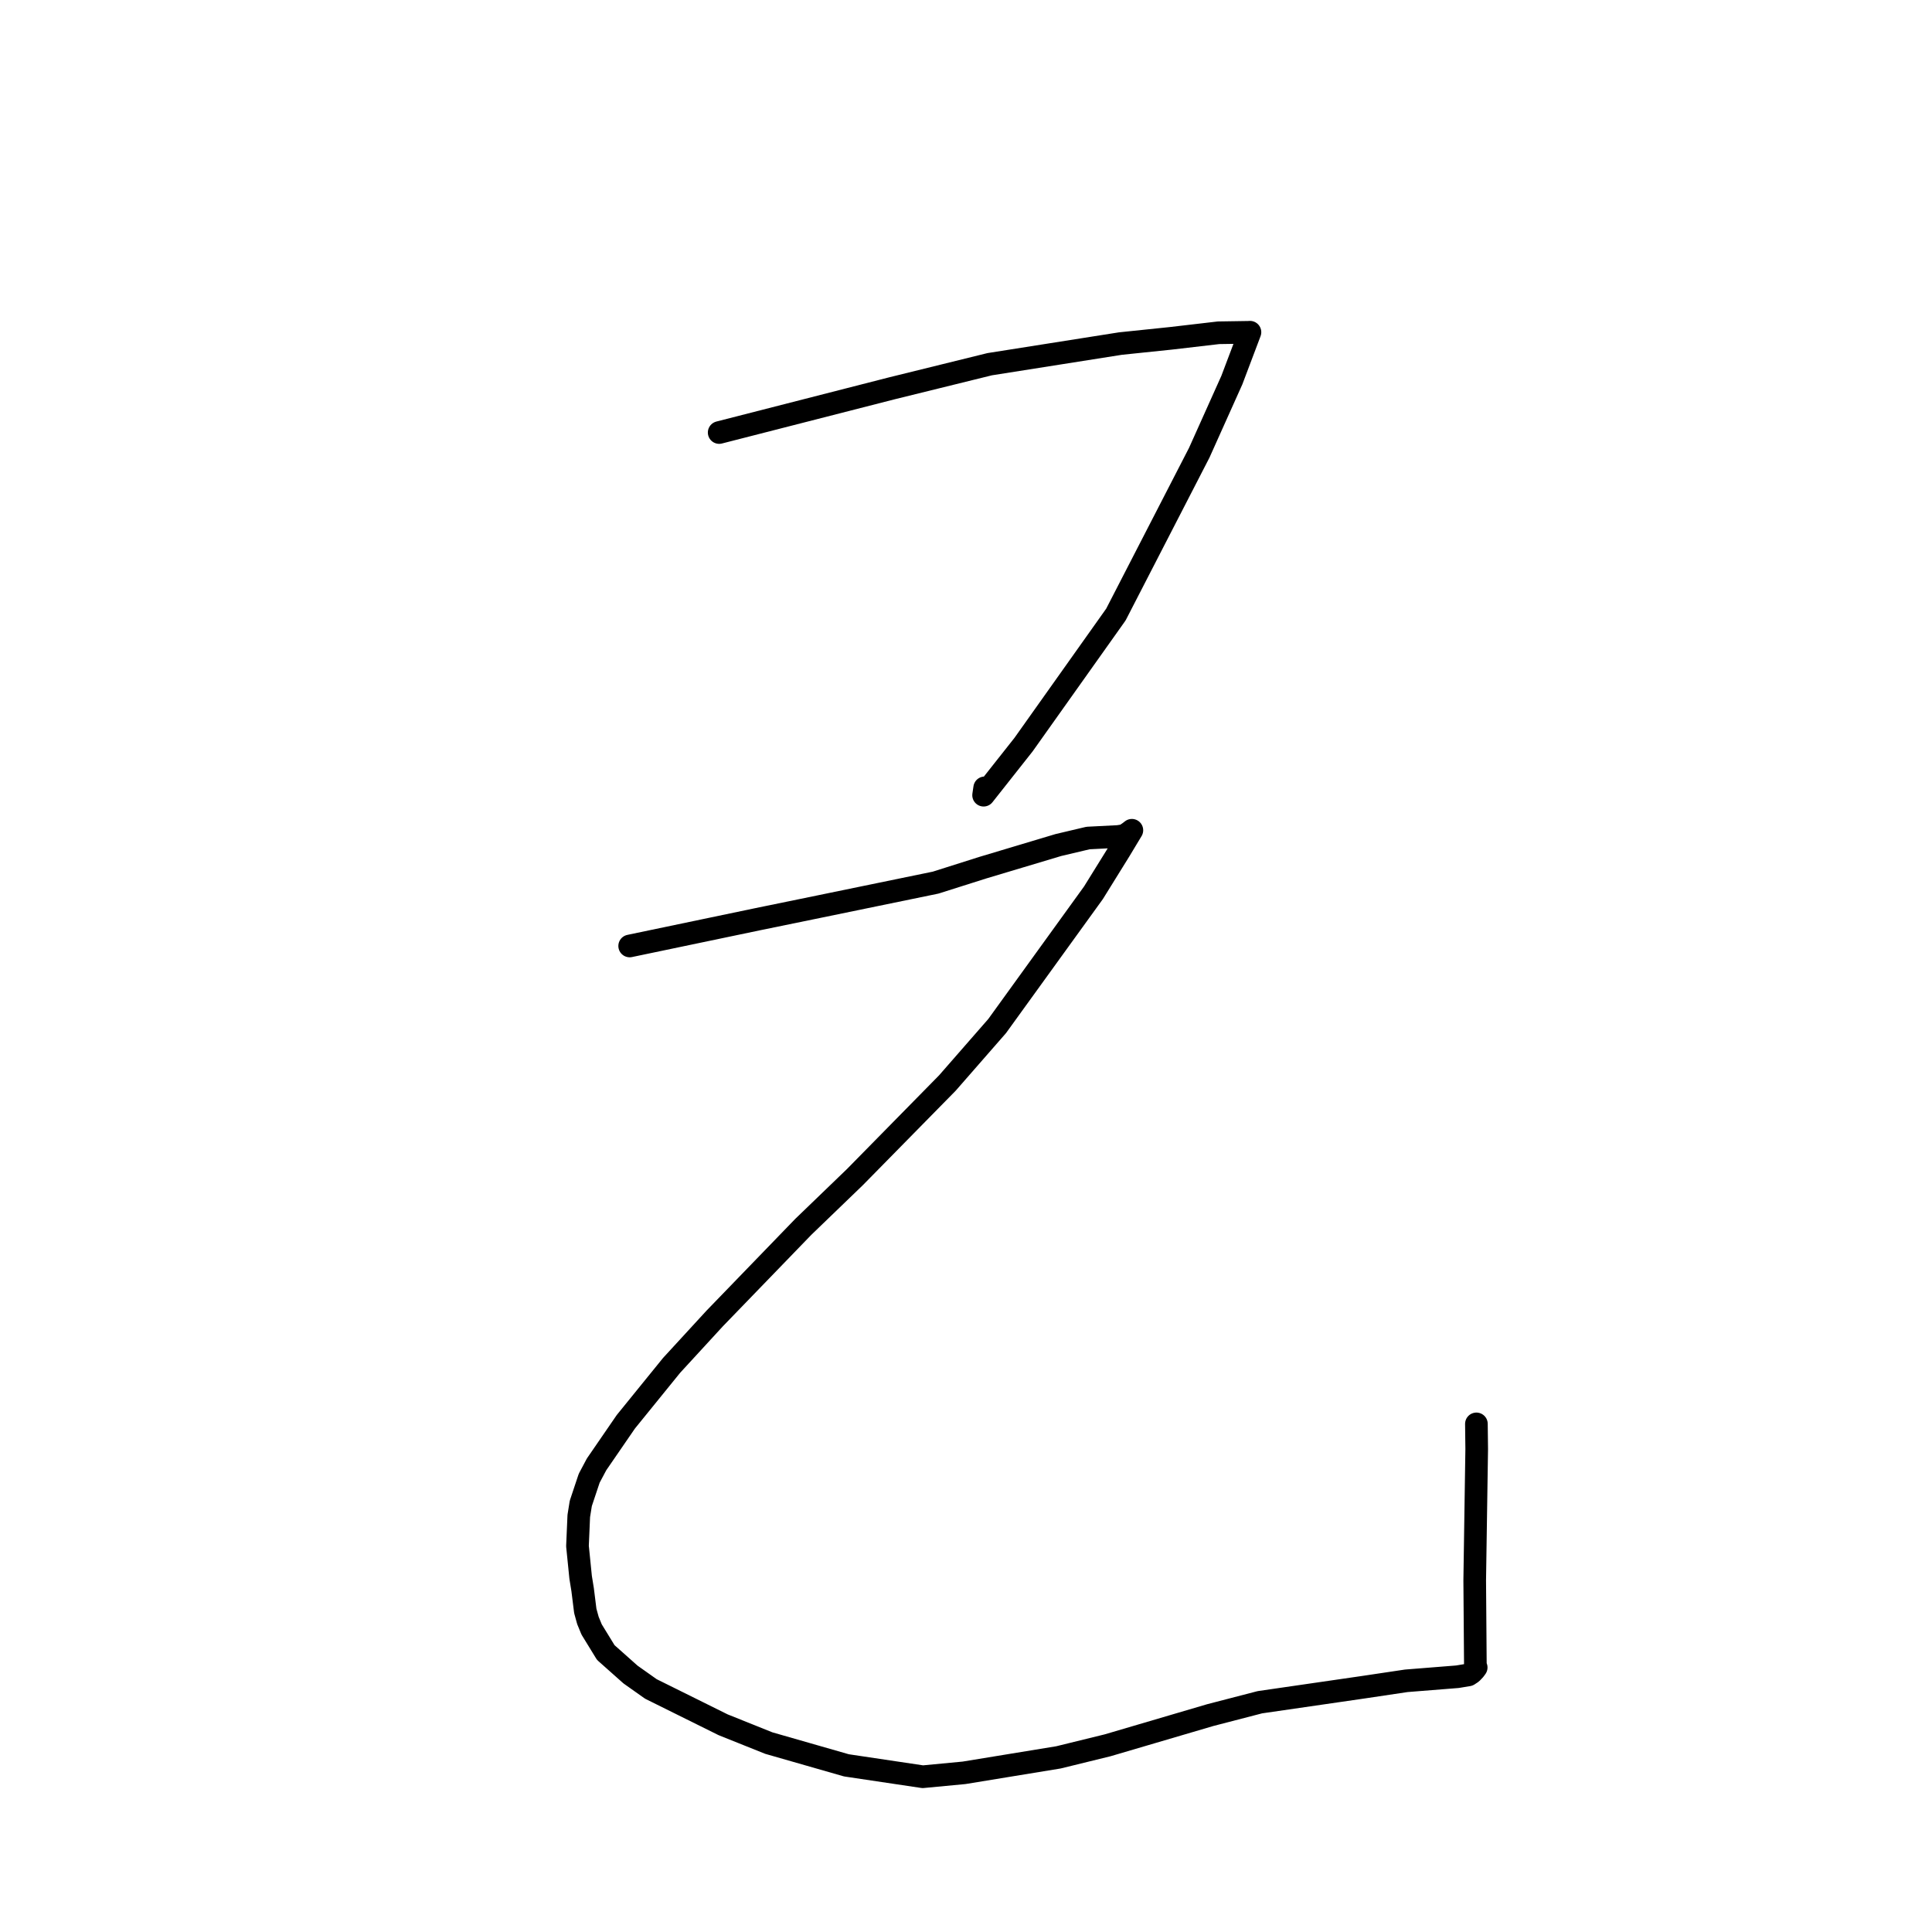 <?xml version="1.0" standalone="no"?>
    <svg width="256" height="256" xmlns="http://www.w3.org/2000/svg" version="1.1">
    <polyline stroke="black" stroke-width="3" stroke-linecap="round" fill="transparent" stroke-linejoin="round" points="95.294 57.312 118.163 51.458 131.138 48.259 148.467 45.524 155.148 44.83 161.464 44.094 165.457 44.033 165.615 44.02 165.626 44.019 163.227 50.365 158.903 59.996 147.862 81.432 135.627 98.663 130.332 105.367 130.475 104.394 " />
        <polyline stroke="black" stroke-width="3" stroke-linecap="round" fill="transparent" stroke-linejoin="round" points="83.434 125.346 100.404 121.799 108.723 120.092 123.979 116.951 130.217 114.974 140.241 111.971 144.175 111.042 148.162 110.839 149.021 110.705 149.698 110.234 149.881 110.091 149.979 110.014 148.35 112.719 144.887 118.299 132.123 135.962 125.526 143.513 113.28 155.971 106.448 162.557 94.707 174.697 88.988 180.921 82.927 188.393 79.047 194.039 78.071 195.874 76.959 199.205 76.691 200.874 76.518 204.859 76.936 208.998 77.202 210.641 77.554 213.457 77.902 214.719 78.394 215.914 80.269 218.97 83.55 221.887 86.246 223.795 95.813 228.539 101.865 230.966 112.153 233.917 122.273 235.427 127.742 234.908 140.25 232.861 146.761 231.263 160.374 227.258 166.941 225.555 180.617 223.57 186.337 222.716 193.115 222.176 194.569 221.935 195.004 221.65 195.391 221.241 195.502 221.089 195.603 220.951 195.494 220.672 195.407 209.408 195.671 192.006 195.631 188.673 " />
        </svg>